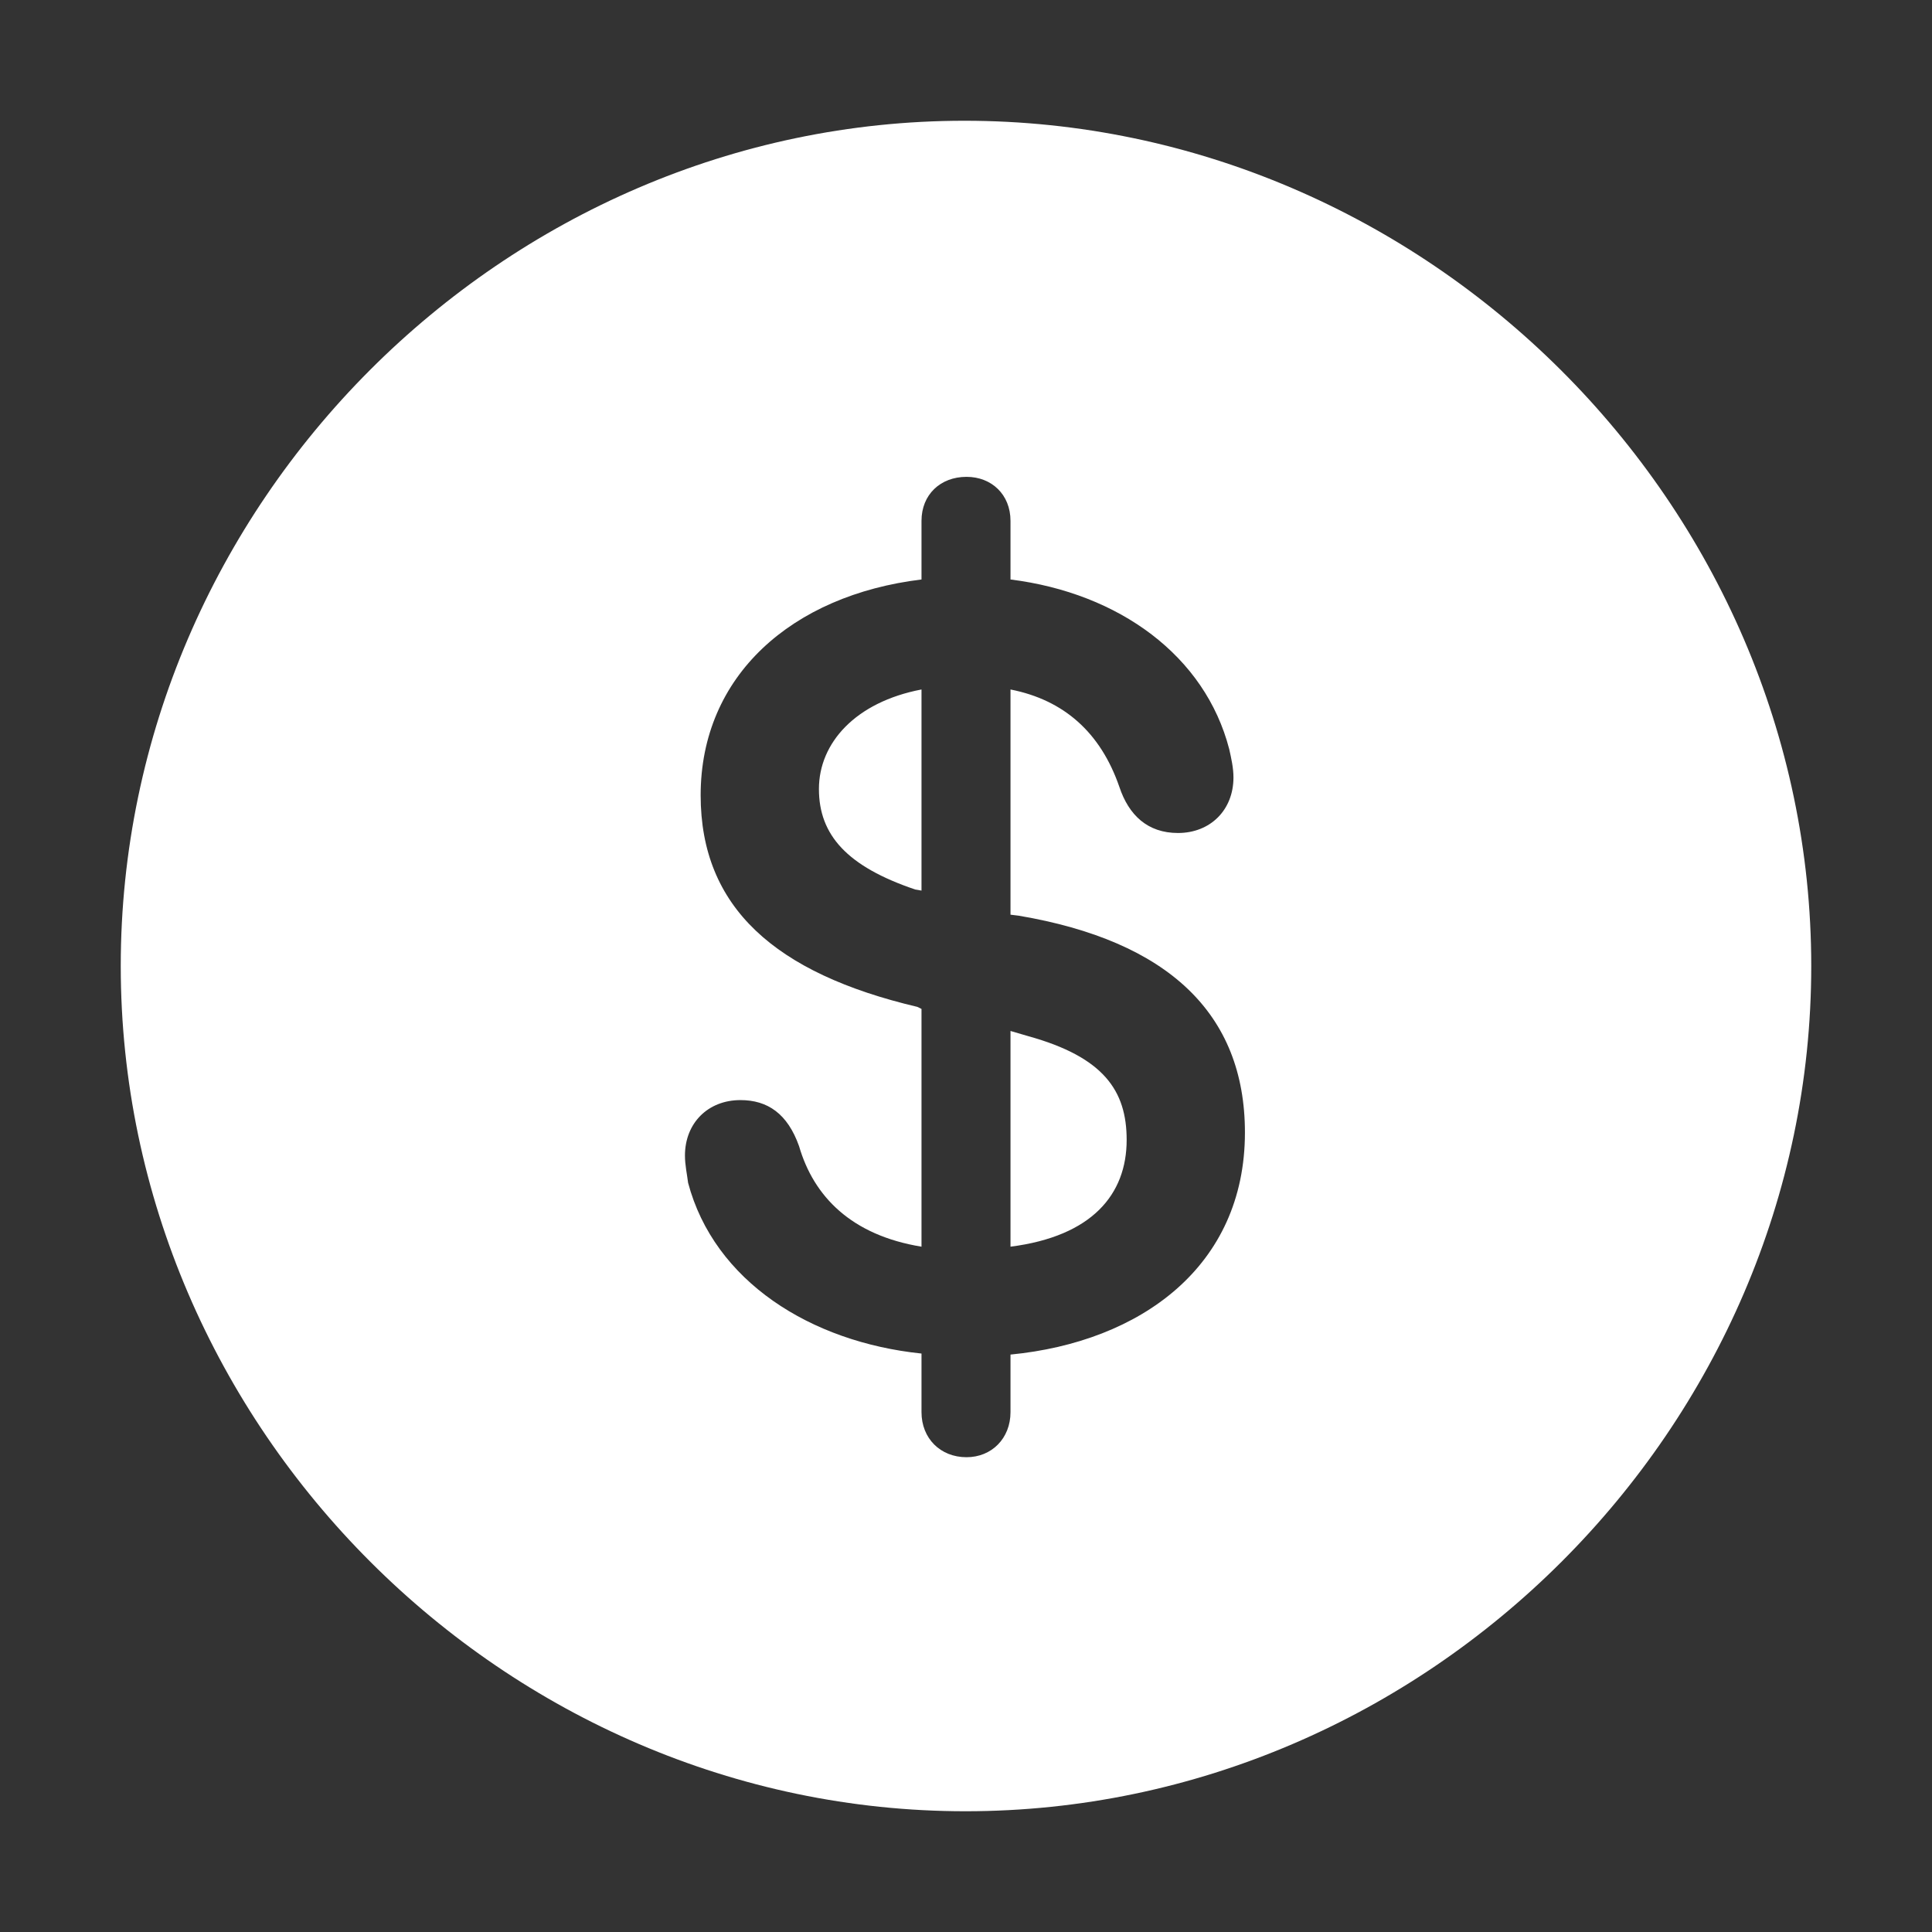 <svg width="32" height="32" viewBox="0 0 32 32" fill="none" xmlns="http://www.w3.org/2000/svg">
<rect x="0" y="0" width="32" height="32" fill="#333333" stroke="none"/>
<path d="M30 16C30 23.651 23.637 30 15.991 30C8.363 30 2 23.651 2 16C2 8.349 8.345 2 15.974 2C23.62 2 30 8.349 30 16ZM15.263 8.627V9.598C13.113 9.859 11.605 11.194 11.605 13.172C11.605 15.028 12.836 16.121 15.194 16.677L15.263 16.711V20.649C14.101 20.459 13.477 19.817 13.235 18.984C13.044 18.446 12.714 18.221 12.264 18.221C11.726 18.221 11.345 18.602 11.345 19.14C11.345 19.296 11.38 19.452 11.397 19.591C11.83 21.222 13.425 22.228 15.263 22.419V23.39C15.263 23.824 15.575 24.136 16.009 24.136C16.425 24.136 16.737 23.824 16.737 23.39V22.436C18.887 22.228 20.62 20.979 20.62 18.758C20.62 16.781 19.337 15.584 16.875 15.167L16.737 15.15V11.42C17.621 11.594 18.228 12.131 18.54 13.033C18.696 13.502 19.008 13.797 19.511 13.797C20.048 13.797 20.43 13.415 20.43 12.877C20.43 12.721 20.395 12.565 20.36 12.409C19.961 10.865 18.54 9.824 16.737 9.598V8.627C16.737 8.193 16.425 7.898 16.009 7.898C15.575 7.898 15.263 8.193 15.263 8.627ZM17.031 17.162C18.28 17.509 18.661 18.064 18.661 18.88C18.661 19.782 18.089 20.476 16.737 20.649V17.076L17.031 17.162ZM15.263 14.751L15.159 14.733C14.032 14.352 13.564 13.832 13.564 13.068C13.564 12.305 14.171 11.628 15.263 11.42V14.751Z" fill="white"/>
</svg>
